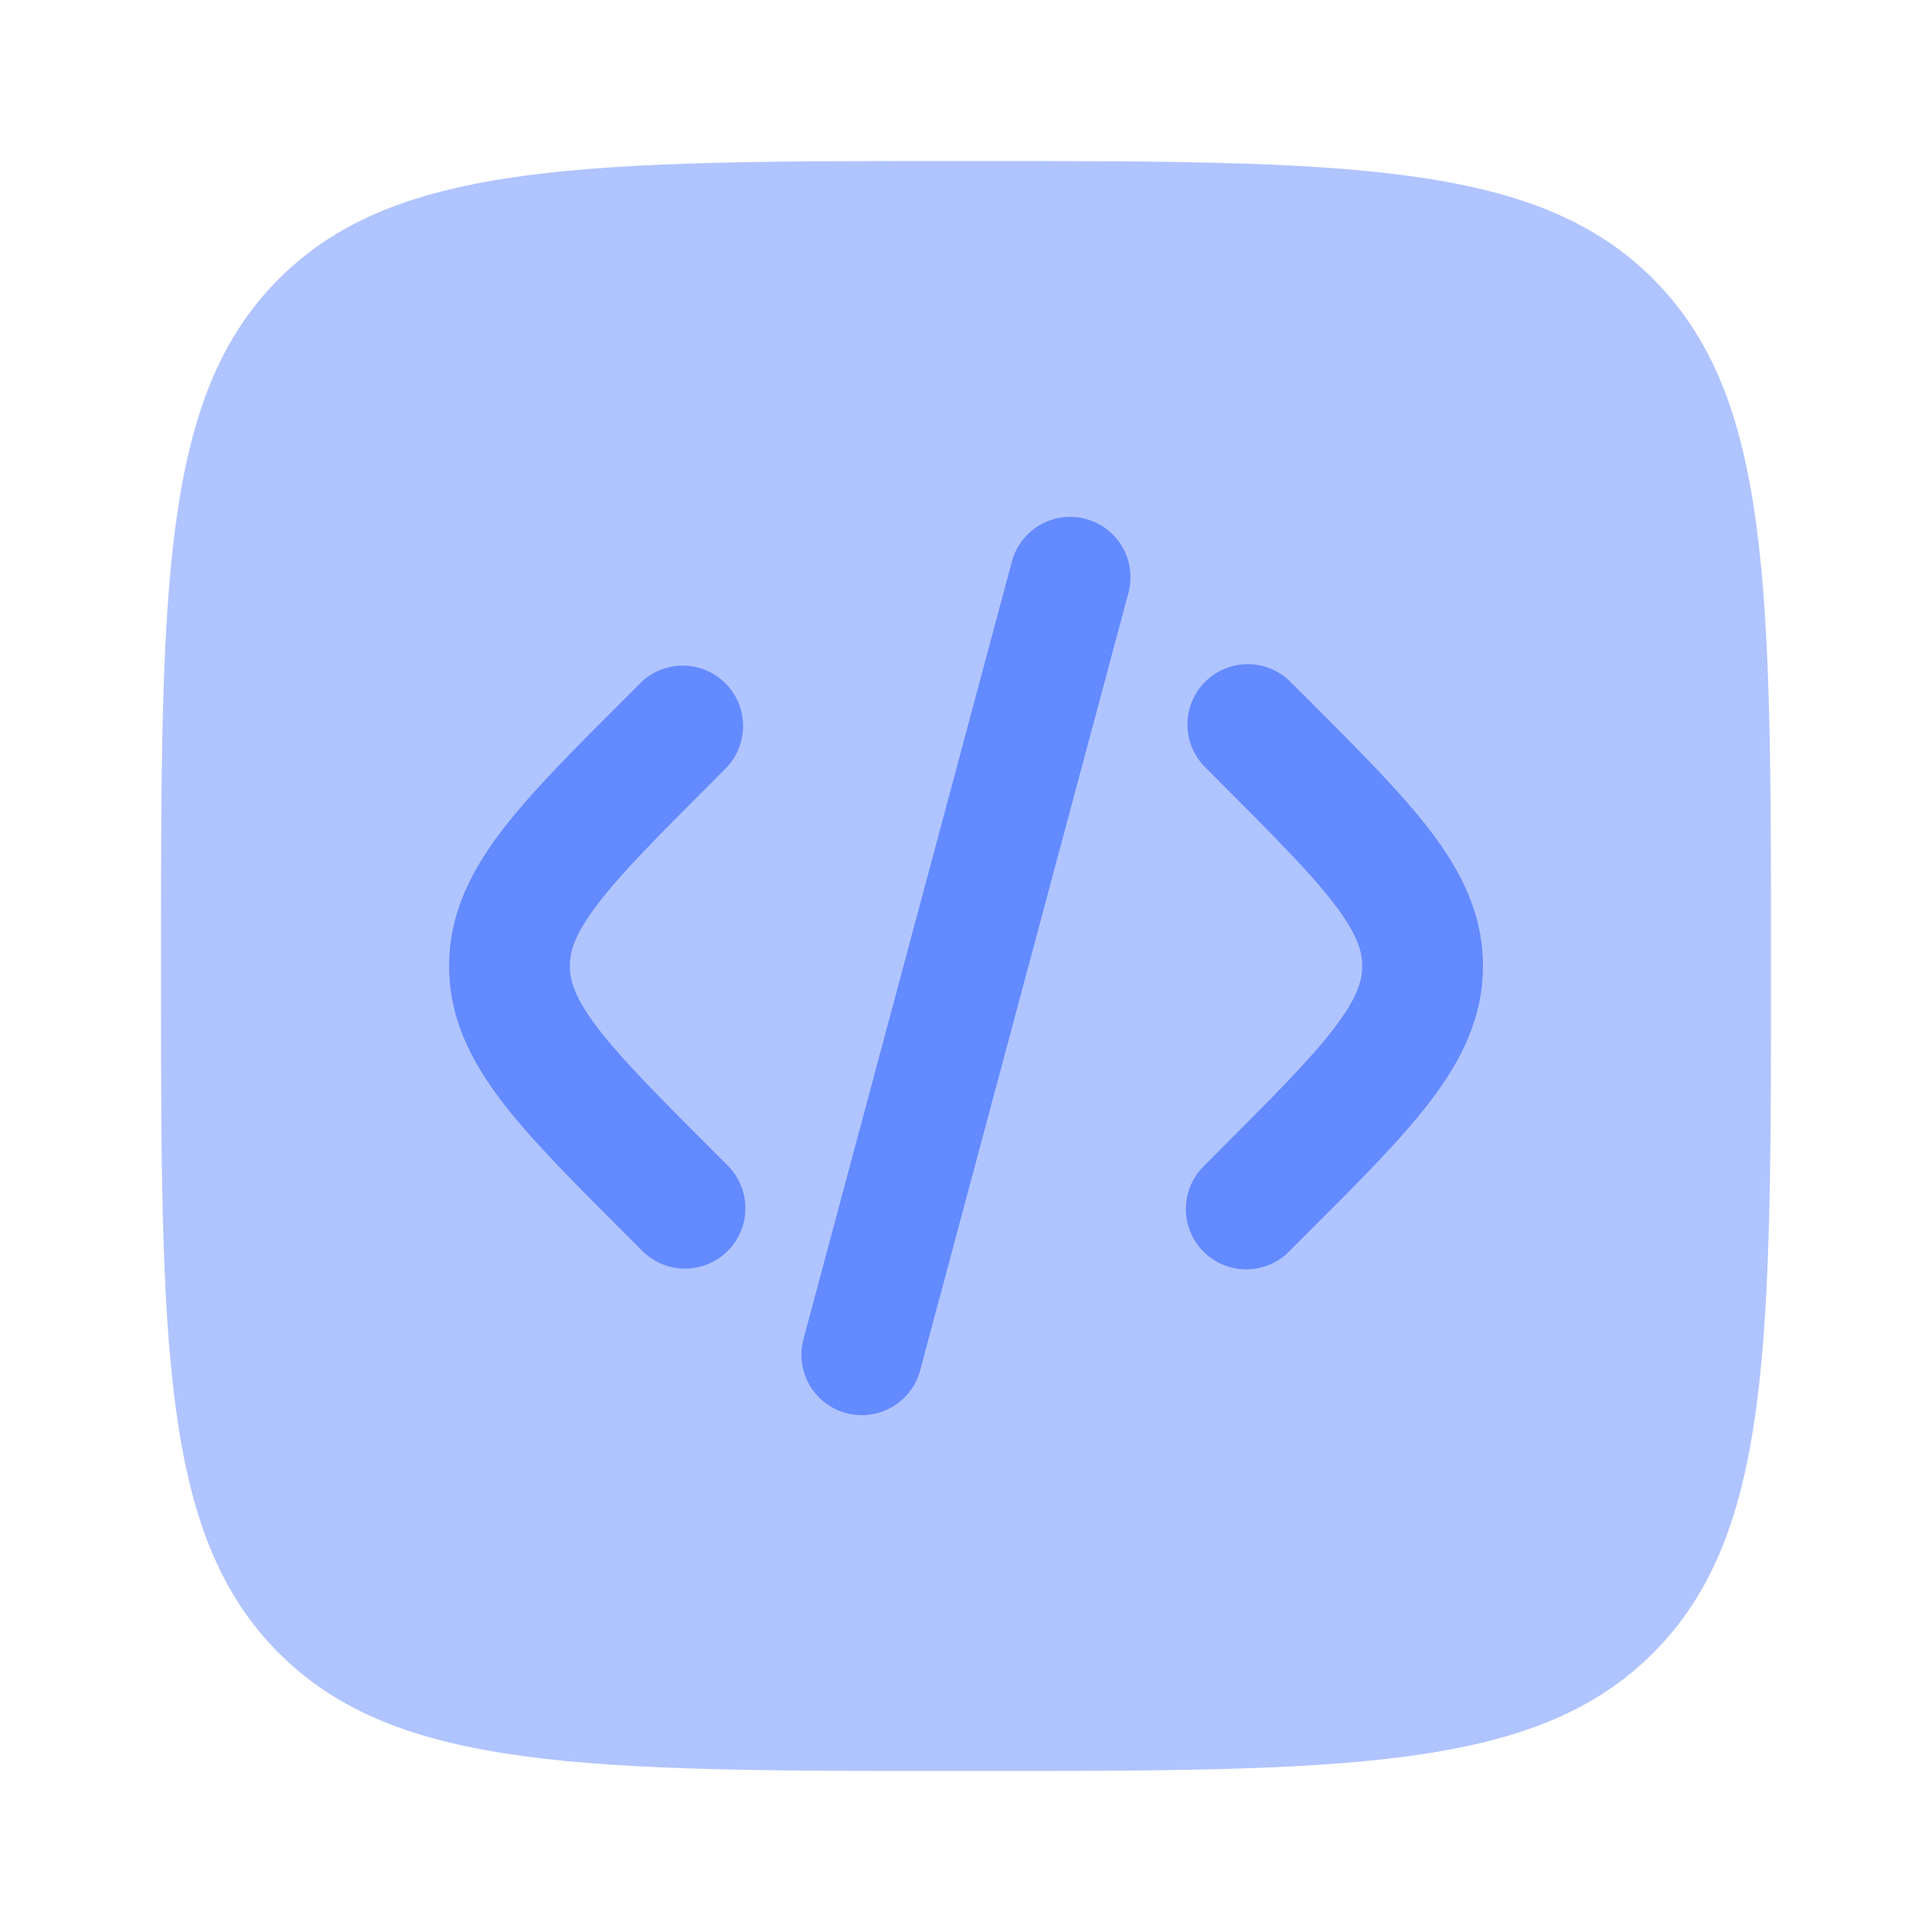 <svg width="64" height="64" viewBox="0 0 64 64" fill="none" xmlns="http://www.w3.org/2000/svg">
<path opacity="0.5" d="M5.333 32C5.333 19.429 5.333 13.144 9.237 9.237C13.147 5.333 19.429 5.333 32 5.333C44.571 5.333 50.856 5.333 54.76 9.237C58.667 13.147 58.667 19.429 58.667 32C58.667 44.571 58.667 50.856 54.76 54.76C50.859 58.667 44.571 58.667 32 58.667C19.429 58.667 13.144 58.667 9.237 54.76C5.333 50.859 5.333 44.571 5.333 32Z" fill="#638AFF"/>
<path d="M35.968 17.189C36.48 17.327 36.916 17.662 37.181 18.121C37.446 18.58 37.518 19.125 37.381 19.637L30.48 45.397C30.412 45.651 30.294 45.889 30.134 46.097C29.974 46.306 29.775 46.48 29.547 46.612C29.088 46.877 28.542 46.948 28.029 46.811C27.517 46.673 27.08 46.338 26.815 45.878C26.55 45.419 26.478 44.872 26.616 44.36L33.52 18.603C33.657 18.091 33.992 17.654 34.452 17.39C34.91 17.125 35.456 17.052 35.968 17.189ZM39.92 22.587C40.295 22.212 40.803 22.002 41.333 22.002C41.863 22.002 42.372 22.212 42.747 22.587L43.304 23.141C44.997 24.835 46.411 26.248 47.381 27.52C48.405 28.864 49.125 30.283 49.125 32C49.125 33.717 48.405 35.136 47.381 36.48C46.411 37.752 44.997 39.165 43.301 40.859L42.747 41.413C42.564 41.61 42.343 41.767 42.097 41.877C41.852 41.986 41.587 42.045 41.319 42.05C41.05 42.054 40.783 42.005 40.534 41.904C40.285 41.804 40.059 41.654 39.869 41.464C39.679 41.274 39.53 41.048 39.429 40.799C39.328 40.55 39.279 40.283 39.284 40.015C39.288 39.746 39.347 39.481 39.457 39.236C39.566 38.991 39.724 38.77 39.92 38.587L40.376 38.128C42.195 36.309 43.413 35.088 44.2 34.053C44.955 33.067 45.125 32.491 45.125 32C45.125 31.509 44.955 30.933 44.2 29.947C43.413 28.915 42.195 27.691 40.376 25.872L39.92 25.413C39.545 25.038 39.335 24.53 39.335 24C39.335 23.47 39.545 22.962 39.92 22.587ZM21.253 22.587C21.633 22.233 22.134 22.041 22.652 22.05C23.17 22.059 23.665 22.269 24.031 22.636C24.397 23.002 24.607 23.497 24.616 24.015C24.626 24.533 24.433 25.034 24.08 25.413L23.624 25.872C21.805 27.691 20.589 28.912 19.8 29.947C19.045 30.933 18.877 31.509 18.877 32C18.877 32.491 19.045 33.067 19.8 34.053C20.589 35.085 21.805 36.309 23.624 38.128L24.083 38.587C24.274 38.771 24.426 38.992 24.53 39.236C24.635 39.48 24.69 39.743 24.692 40.008C24.695 40.274 24.644 40.537 24.543 40.783C24.443 41.029 24.294 41.252 24.106 41.44C23.918 41.627 23.695 41.776 23.449 41.876C23.203 41.977 22.94 42.027 22.674 42.025C22.409 42.022 22.146 41.967 21.902 41.862C21.658 41.757 21.438 41.605 21.253 41.413L20.699 40.859C19.003 39.165 17.589 37.752 16.619 36.48C15.595 35.136 14.877 33.717 14.877 32C14.877 30.283 15.597 28.864 16.619 27.52C17.589 26.248 19.003 24.835 20.699 23.141L21.253 22.587Z" fill="#638AFF"/>
</svg>
